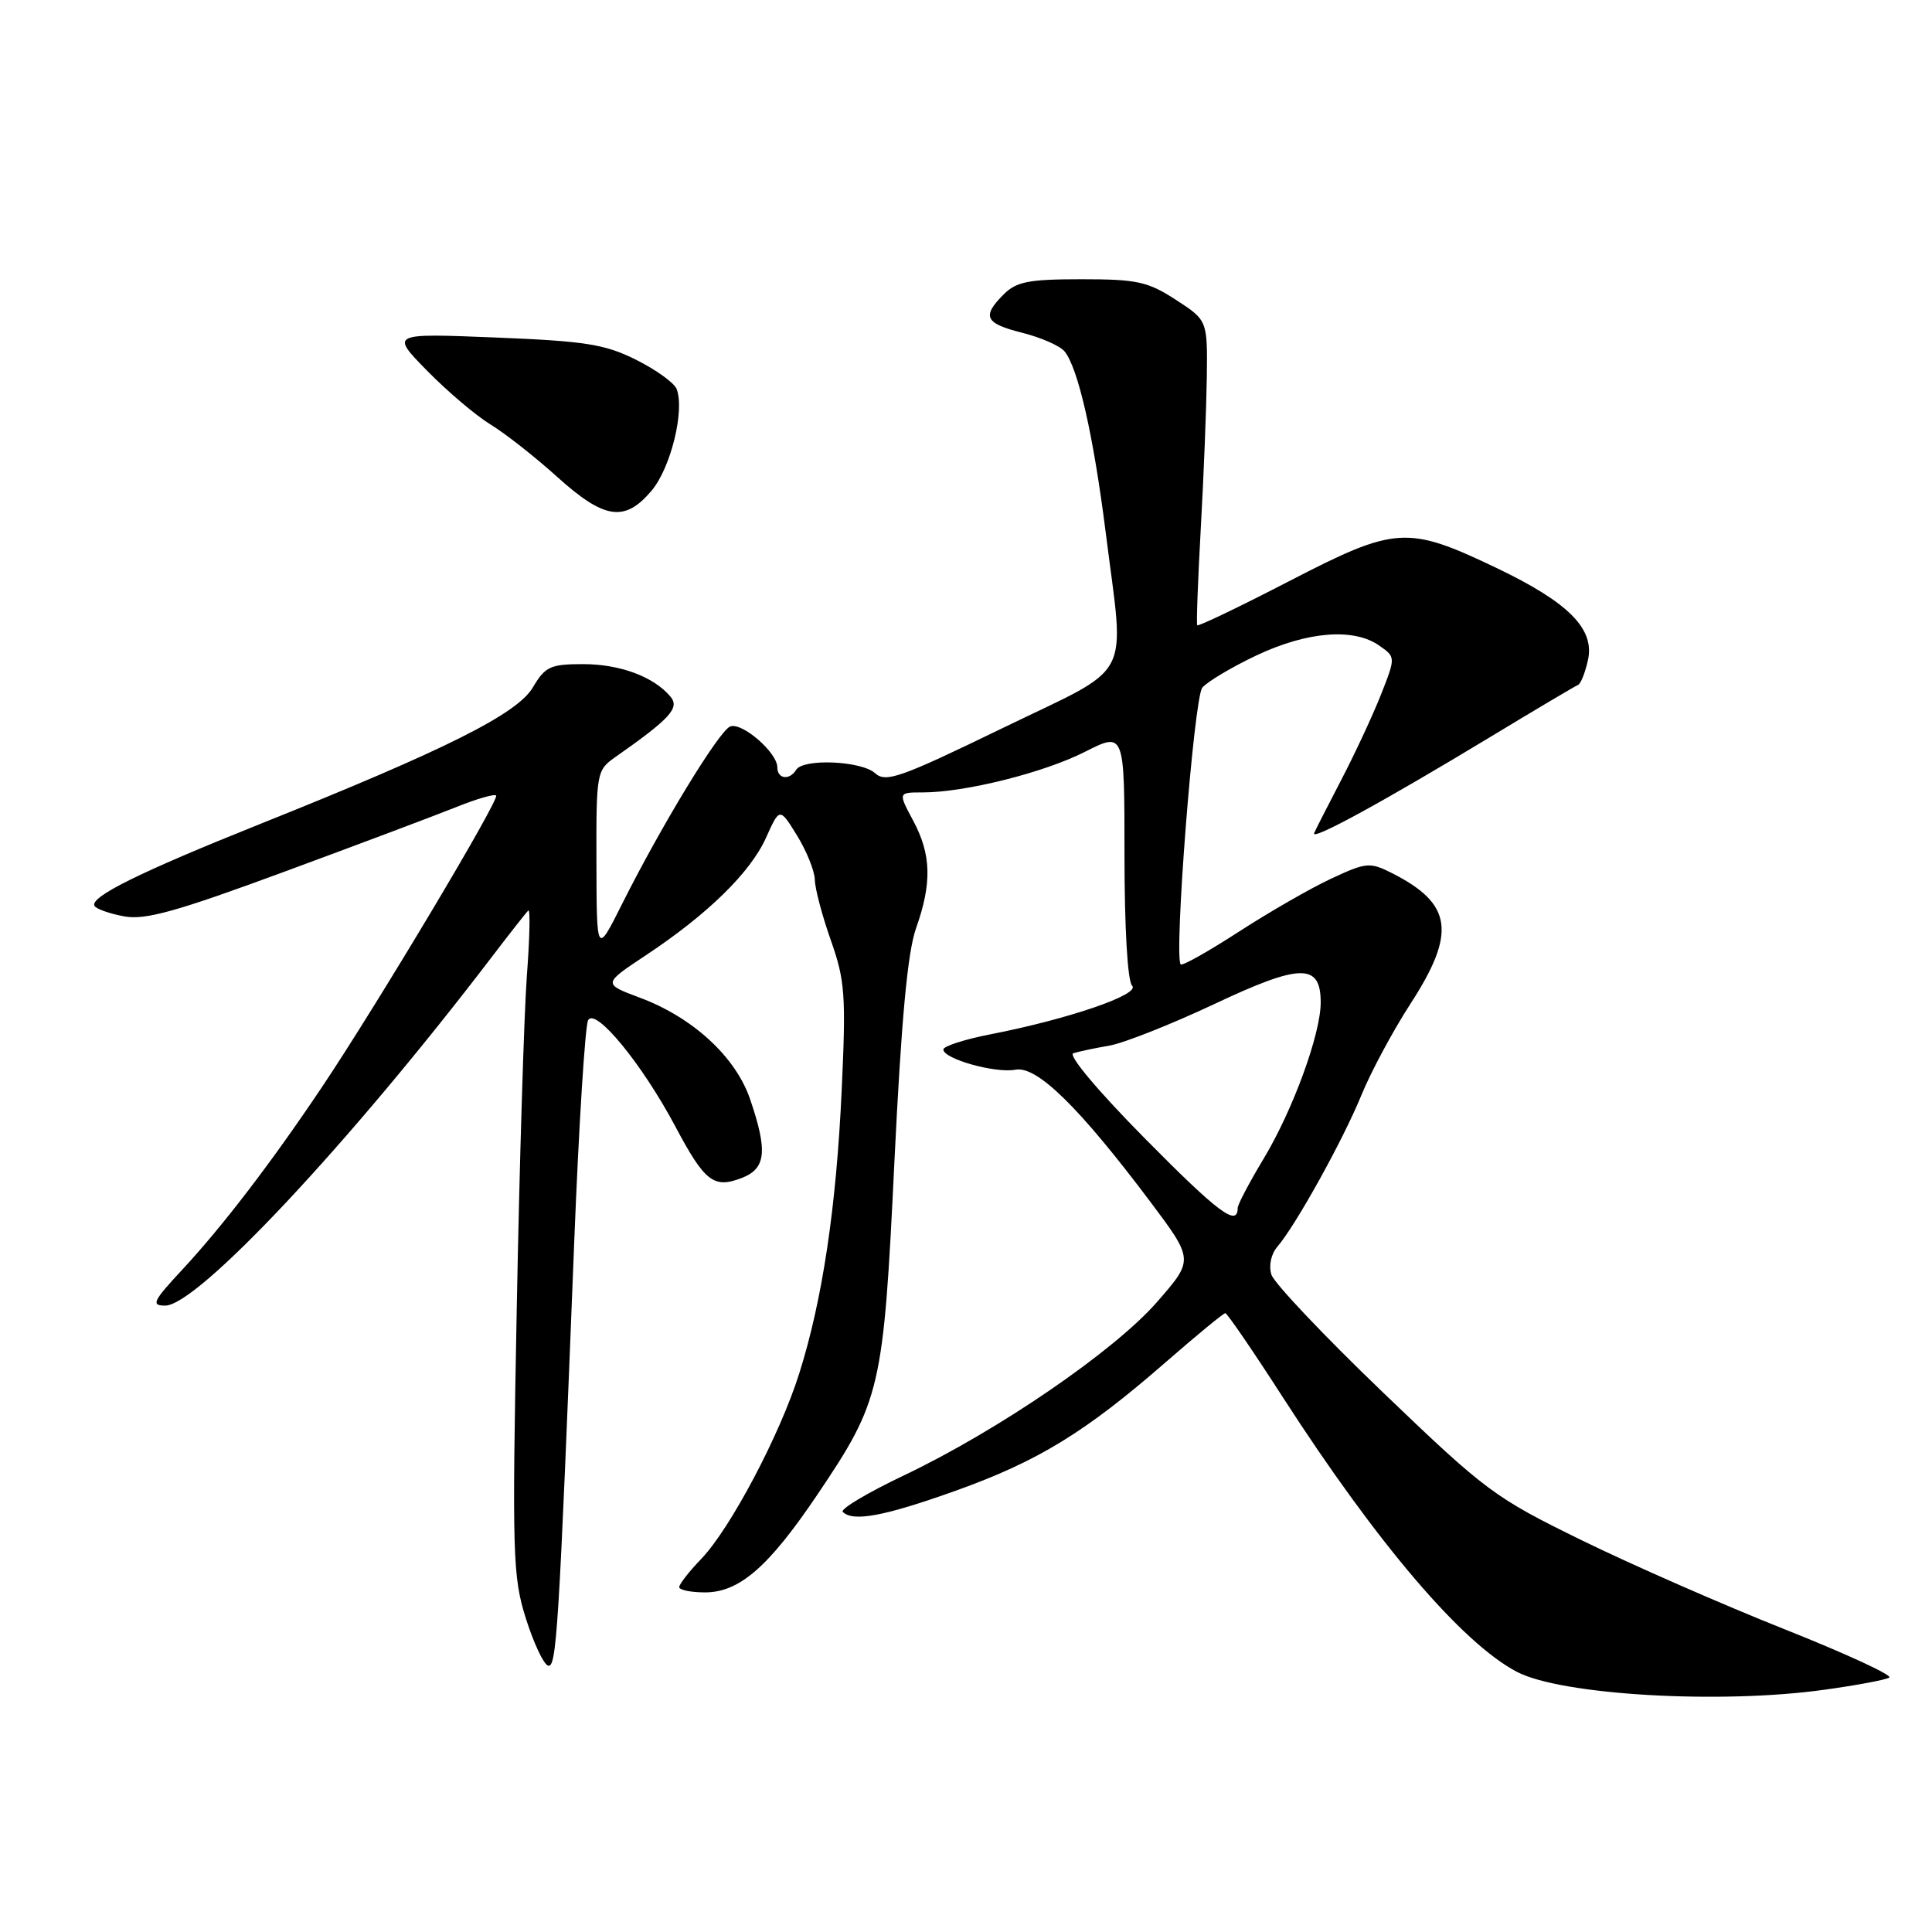 <?xml version="1.0" encoding="UTF-8" standalone="no"?>
<!DOCTYPE svg PUBLIC "-//W3C//DTD SVG 1.1//EN" "http://www.w3.org/Graphics/SVG/1.1/DTD/svg11.dtd" >
<svg xmlns="http://www.w3.org/2000/svg" xmlns:xlink="http://www.w3.org/1999/xlink" version="1.1" viewBox="0 0 256 256">
 <g >
 <path fill="currentColor"
d=" M 241.66 223.91 C 245.96 223.32 249.86 222.59 250.34 222.29 C 250.82 221.99 244.58 219.11 236.48 215.89 C 228.37 212.67 216.29 207.37 209.62 204.11 C 198.03 198.44 196.88 197.58 183.31 184.56 C 175.50 177.07 168.82 170.02 168.47 168.90 C 168.09 167.70 168.42 166.17 169.27 165.18 C 171.69 162.37 177.95 151.08 180.39 145.12 C 181.65 142.03 184.56 136.62 186.84 133.09 C 193.01 123.59 192.48 119.76 184.42 115.68 C 181.52 114.22 181.03 114.26 176.42 116.41 C 173.71 117.67 168.21 120.83 164.18 123.44 C 160.15 126.05 156.68 128.01 156.45 127.79 C 155.52 126.85 158.20 92.47 159.31 91.12 C 159.97 90.33 163.20 88.40 166.50 86.84 C 173.21 83.67 179.37 83.17 182.75 85.54 C 184.94 87.07 184.94 87.07 182.99 92.03 C 181.91 94.76 179.56 99.81 177.77 103.25 C 175.98 106.69 174.34 109.90 174.13 110.39 C 173.65 111.50 183.21 106.28 197.46 97.66 C 203.49 94.01 208.72 90.91 209.09 90.76 C 209.46 90.62 210.05 89.12 210.42 87.43 C 211.31 83.31 207.83 79.82 198.30 75.26 C 186.47 69.61 184.95 69.71 170.91 76.96 C 164.28 80.39 158.76 83.04 158.64 82.85 C 158.51 82.66 158.73 76.88 159.11 70.00 C 159.50 63.12 159.85 54.11 159.91 49.97 C 160.00 42.45 160.00 42.45 155.80 39.72 C 152.09 37.31 150.64 37.00 143.30 37.00 C 136.33 37.00 134.68 37.32 133.00 39.00 C 130.06 41.94 130.50 42.85 135.47 44.10 C 137.93 44.72 140.44 45.82 141.05 46.55 C 142.85 48.73 144.89 57.71 146.50 70.47 C 149.03 90.63 150.45 87.93 132.78 96.51 C 119.28 103.06 117.37 103.74 115.95 102.45 C 114.13 100.81 106.44 100.48 105.50 102.00 C 104.61 103.44 103.00 103.23 103.00 101.67 C 103.00 99.72 98.32 95.66 96.76 96.26 C 95.28 96.83 87.62 109.41 82.40 119.84 C 79.06 126.50 79.06 126.50 79.03 114.30 C 79.00 102.32 79.05 102.06 81.56 100.30 C 88.80 95.22 90.09 93.81 88.85 92.32 C 86.66 89.68 82.16 88.00 77.27 88.00 C 72.93 88.00 72.24 88.32 70.61 91.08 C 68.53 94.60 59.13 99.31 34.50 109.17 C 18.46 115.59 11.81 118.88 12.53 120.05 C 12.78 120.45 14.54 121.07 16.44 121.42 C 19.23 121.95 23.37 120.79 37.70 115.50 C 47.49 111.89 57.71 108.04 60.41 106.96 C 63.11 105.87 65.50 105.17 65.74 105.41 C 66.24 105.90 50.00 133.09 42.69 144.00 C 36.00 153.99 29.52 162.46 24.14 168.25 C 20.26 172.42 19.99 173.00 21.89 173.00 C 26.16 173.00 46.26 151.56 65.00 127.02 C 67.47 123.78 69.72 120.91 70.00 120.65 C 70.28 120.38 70.19 124.29 69.81 129.33 C 69.44 134.37 68.83 154.25 68.47 173.50 C 67.85 205.96 67.94 208.93 69.67 214.42 C 70.70 217.68 72.02 220.51 72.61 220.70 C 73.75 221.08 74.05 216.28 76.09 164.50 C 76.70 149.10 77.53 135.91 77.93 135.18 C 78.89 133.44 85.08 140.97 89.49 149.27 C 93.38 156.59 94.57 157.51 98.25 156.10 C 101.50 154.86 101.75 152.57 99.40 145.67 C 97.49 140.05 91.81 134.81 84.76 132.19 C 79.88 130.36 79.88 130.36 85.56 126.59 C 93.78 121.14 99.42 115.62 101.50 111.01 C 103.31 106.98 103.31 106.98 105.63 110.74 C 106.90 112.81 107.95 115.44 107.97 116.59 C 107.99 117.74 108.94 121.34 110.09 124.59 C 111.97 129.92 112.11 131.87 111.53 144.42 C 110.82 159.94 108.98 172.27 105.90 182.00 C 103.34 190.13 96.78 202.53 92.93 206.55 C 91.32 208.22 90.00 209.91 90.00 210.30 C 90.00 210.68 91.54 211.00 93.42 211.00 C 97.96 211.00 101.84 207.63 108.25 198.13 C 116.72 185.57 117.06 184.14 118.51 154.00 C 119.43 135.15 120.25 126.20 121.38 123.00 C 123.51 116.99 123.40 113.22 121.00 108.74 C 119.00 105.00 119.00 105.00 122.25 105.00 C 127.85 105.00 138.31 102.39 143.76 99.62 C 149.00 96.97 149.00 96.97 149.00 113.28 C 149.00 122.97 149.41 130.01 150.01 130.61 C 151.16 131.76 141.60 135.03 131.25 137.05 C 127.81 137.72 125.00 138.63 125.00 139.06 C 125.00 140.31 131.91 142.25 134.56 141.74 C 137.39 141.20 142.99 146.69 152.40 159.21 C 158.19 166.93 158.19 166.93 153.34 172.49 C 147.68 178.99 132.29 189.54 119.75 195.51 C 114.94 197.80 111.30 199.97 111.67 200.33 C 113.02 201.69 117.17 200.91 126.63 197.53 C 137.55 193.62 143.80 189.80 154.53 180.44 C 158.59 176.90 162.12 174.00 162.36 174.00 C 162.60 174.00 166.07 179.06 170.05 185.25 C 182.49 204.53 193.73 217.72 201.00 221.53 C 206.86 224.60 227.86 225.83 241.66 223.91 Z  M 86.35 65.00 C 88.88 61.99 90.75 54.39 89.66 51.55 C 89.35 50.74 86.94 49.00 84.30 47.68 C 80.16 45.61 77.60 45.20 65.61 44.72 C 51.73 44.16 51.73 44.16 56.61 49.14 C 59.30 51.88 63.08 55.08 65.00 56.25 C 66.92 57.42 70.90 60.54 73.83 63.19 C 80.10 68.84 82.79 69.23 86.35 65.00 Z  M 151.72 150.87 C 145.49 144.57 141.48 139.79 142.22 139.56 C 142.92 139.34 145.07 138.88 147.00 138.55 C 148.93 138.21 155.19 135.73 160.93 133.03 C 172.36 127.64 175.00 127.61 175.00 132.84 C 175.00 137.01 171.31 147.10 167.44 153.53 C 165.55 156.67 164.00 159.61 164.00 160.06 C 164.00 162.62 161.42 160.69 151.72 150.87 Z "/>
</g>
</svg>